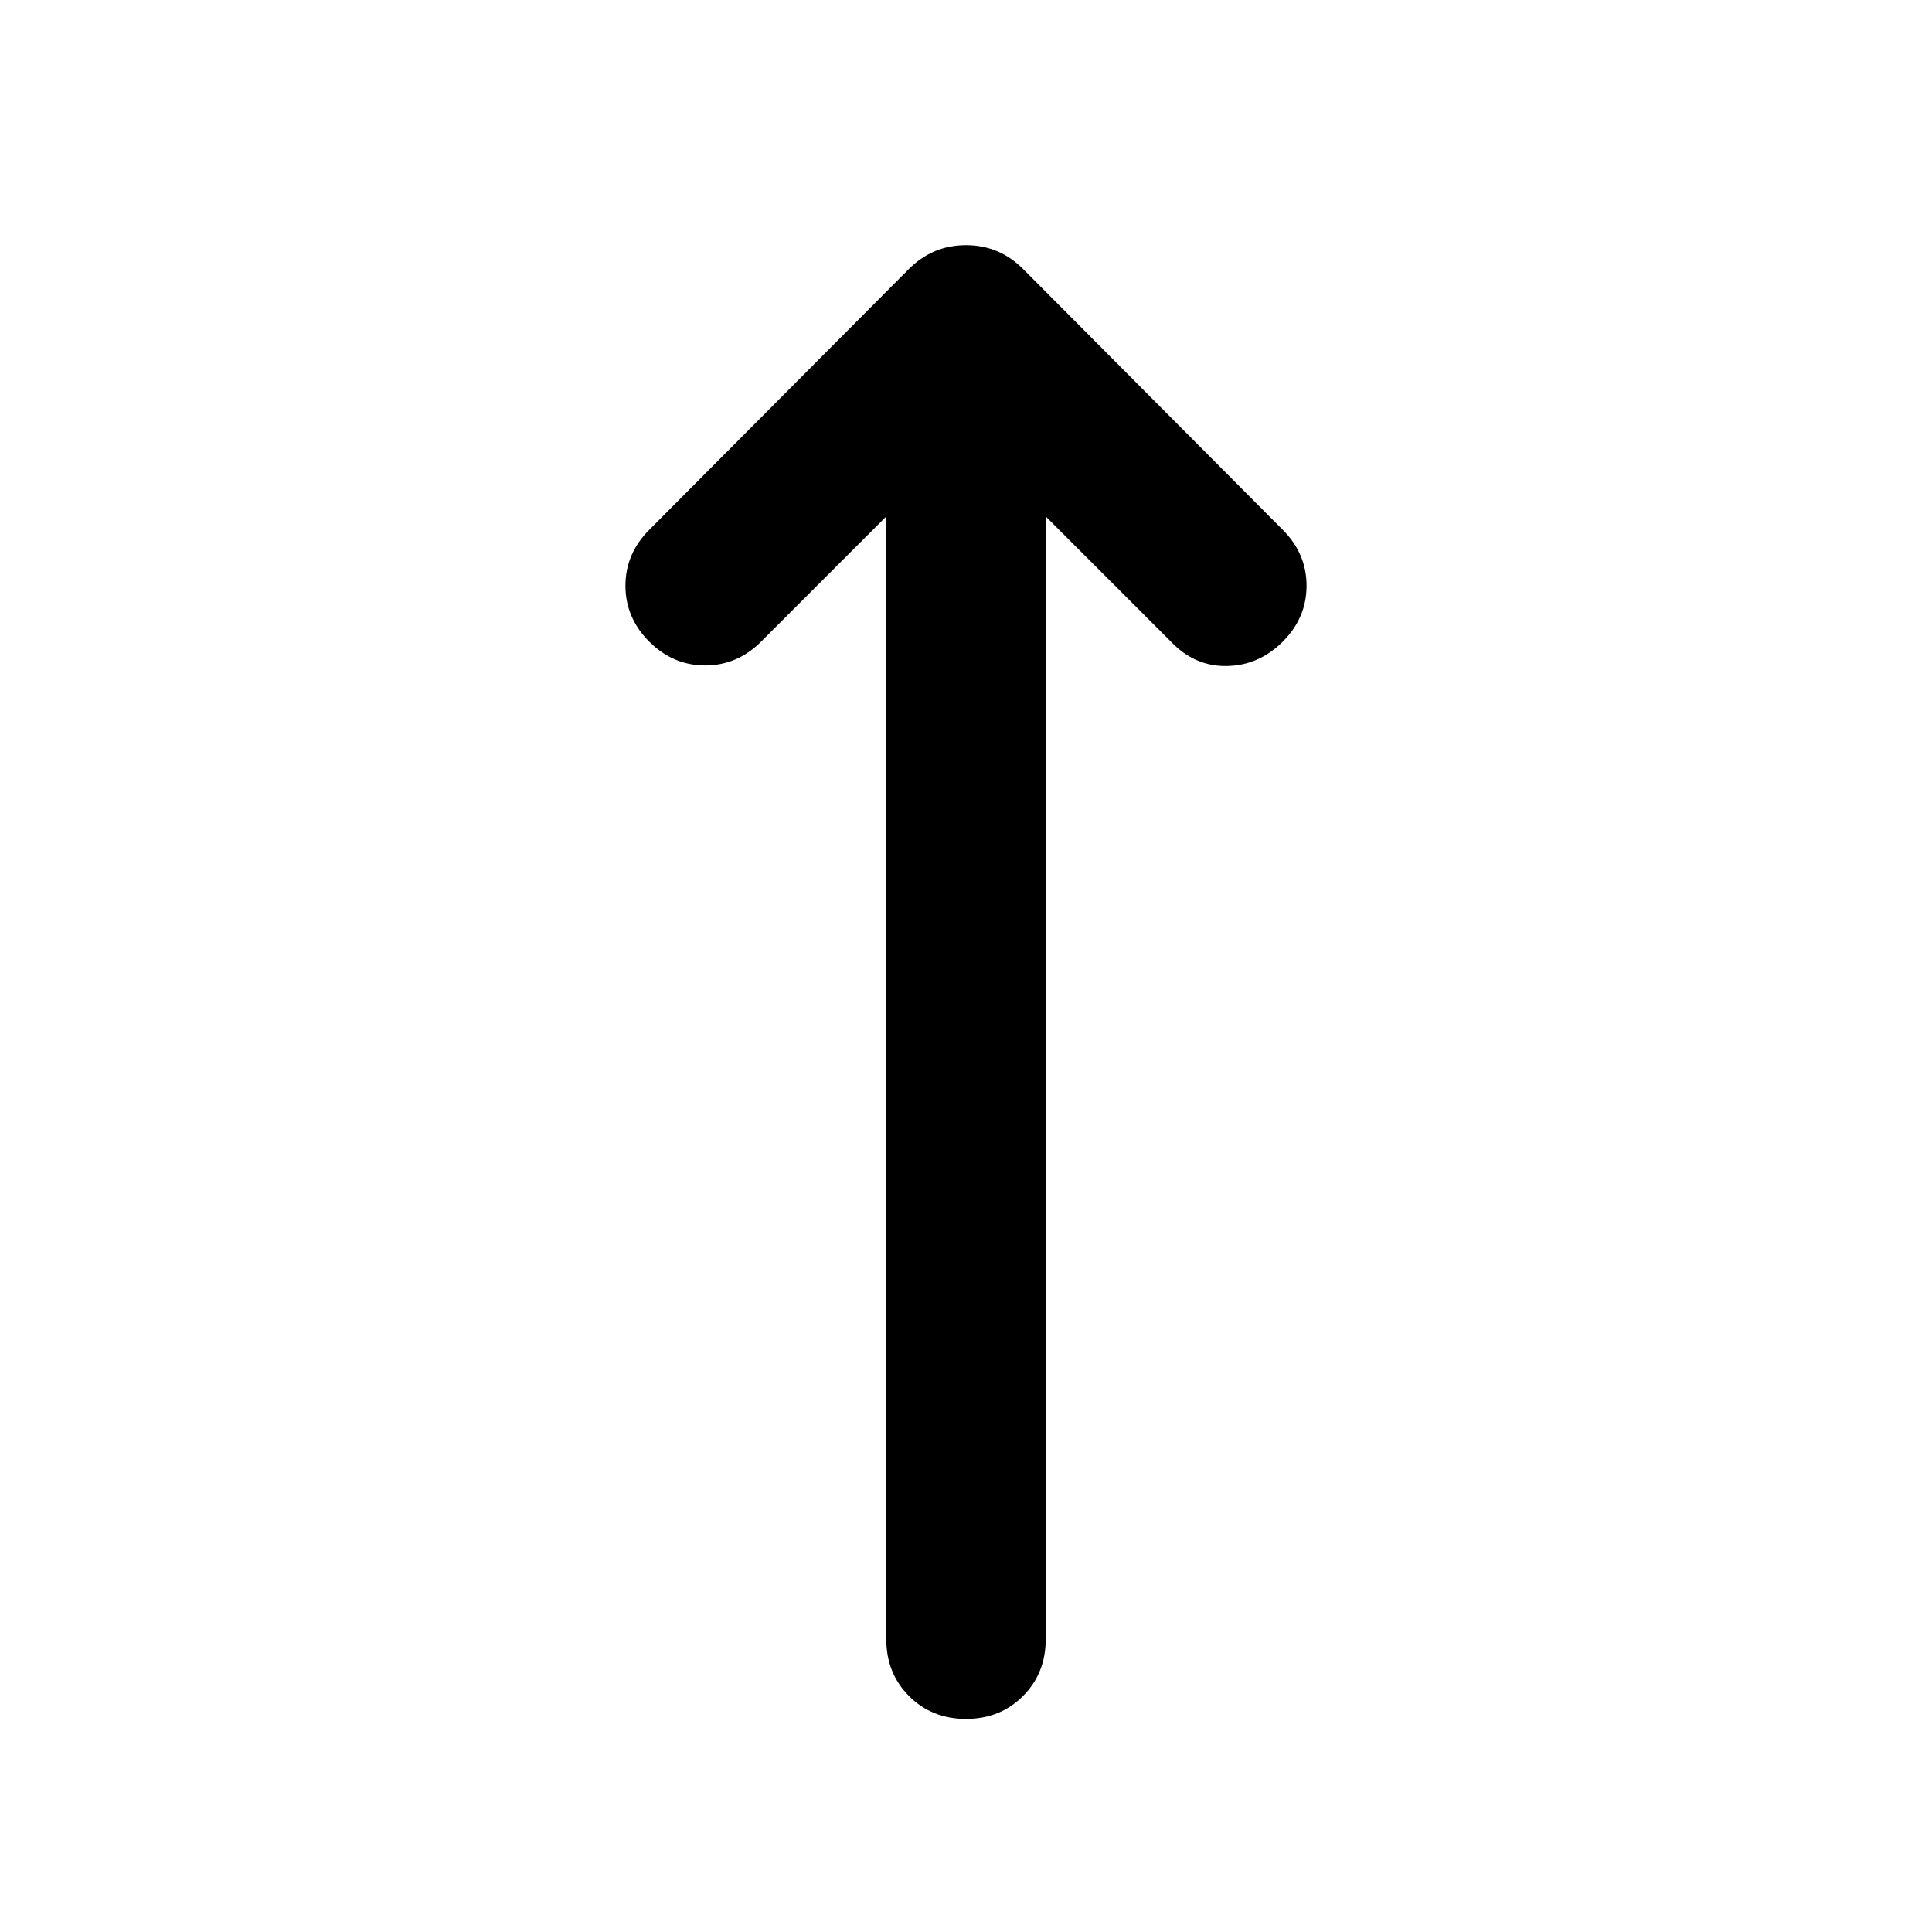 <svg xmlns="http://www.w3.org/2000/svg" height="48" viewBox="0 -960 960 960" width="48"><path d="m440.39-703.39-62.22 62.22q-11.82 11.82-27.78 11.82t-27.78-11.82q-11.83-11.83-11.83-27.79 0-15.95 11.83-27.78l129.04-129.61q11.83-11.82 28.35-11.82 16.52 0 28.35 11.82l129.04 129.61q11.83 11.83 11.83 27.78 0 15.96-11.83 27.79-11.82 11.82-27.78 12.11-15.96.28-27.78-12.11l-62.22-62.22v557.91q0 16.96-11.33 28.28-11.32 11.33-28.28 11.33t-28.28-11.33q-11.33-11.32-11.33-28.28v-557.91Z"/></svg>